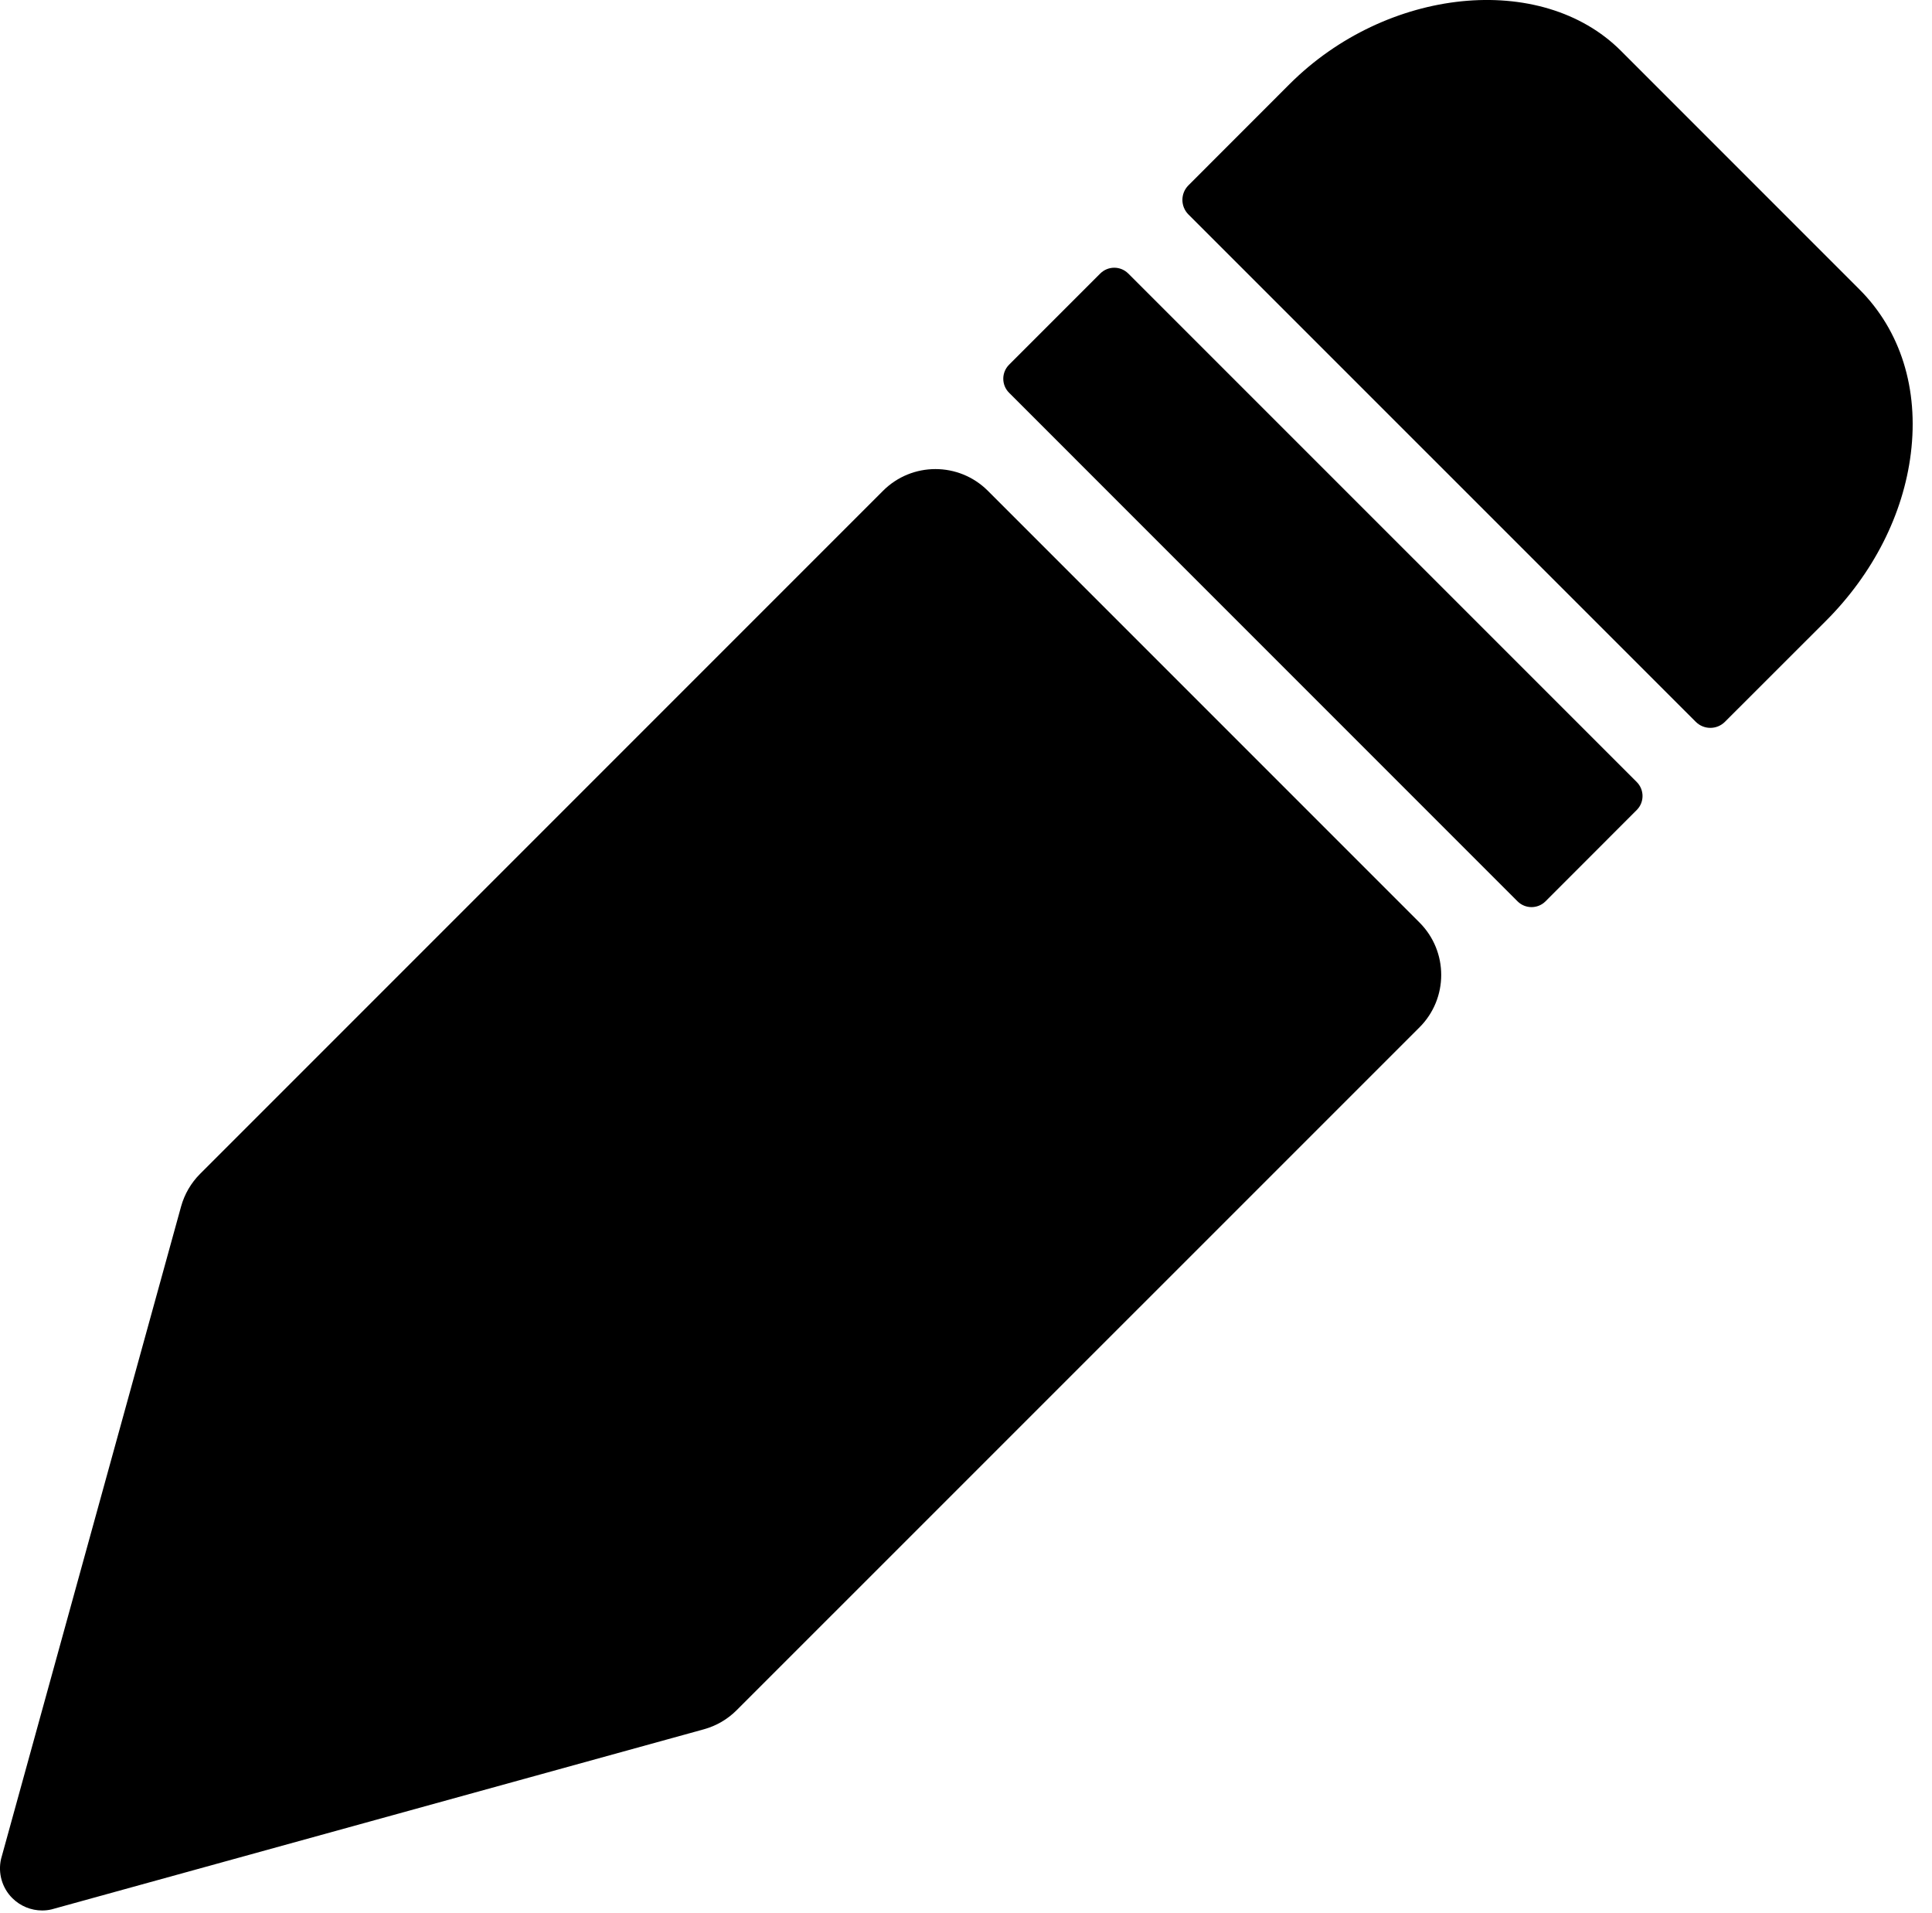 <svg xmlns="http://www.w3.org/2000/svg" style="width: 100px; height: 99px;" version="1.1" data-original-aspect-ratio="1.0013206083695924"><g transform="translate(-19.511 -17.291)"><path d="M 115.751 32.264 l -12.342 -12.344 c -4.12 -4.121 -12.137 -3.29 -17.156 1.73 l -5.229 5.233 c -0.416 0.416 -0.416 1.09 0 1.507 l 26.261 26.257 c 0.416 0.416 1.09 0.416 1.507 0 l 5.233 -5.229 c 2.443 -2.445 4.003 -5.518 4.39 -8.658 C 118.832 37.415 117.885 34.395 115.751 32.264 Z" /><path d="M 29.869 78.038 c -0.469 0.469 -0.809 1.052 -0.986 1.692 l -9.317 33.763 c -0.169 0.733 0.053 1.5 0.582 2.028 c 0.415 0.413 0.971 0.639 1.545 0.639 c 0.162 0 0.324 -0.017 0.483 -0.055 l 33.771 -9.322 c 0.64 -0.177 1.222 -0.516 1.691 -0.985 l 35.346 -35.34 c 1.499 -1.498 1.499 -3.927 0 -5.426 l -22.342 -22.342 c -1.498 -1.498 -3.927 -1.498 -5.425 0 L 29.869 78.038 Z" /><path d="M 71.74 37.616 l 26.318 26.319 c 0.4 0.4 1.049 0.4 1.449 0 l 4.721 -4.725 c 0.4 -0.4 0.4 -1.048 0 -1.449 l -26.319 -26.315 c -0.4 -0.4 -1.048 -0.4 -1.449 0 l -4.721 4.721 C 71.341 36.568 71.341 37.216 71.74 37.616 Z" /></g></svg>